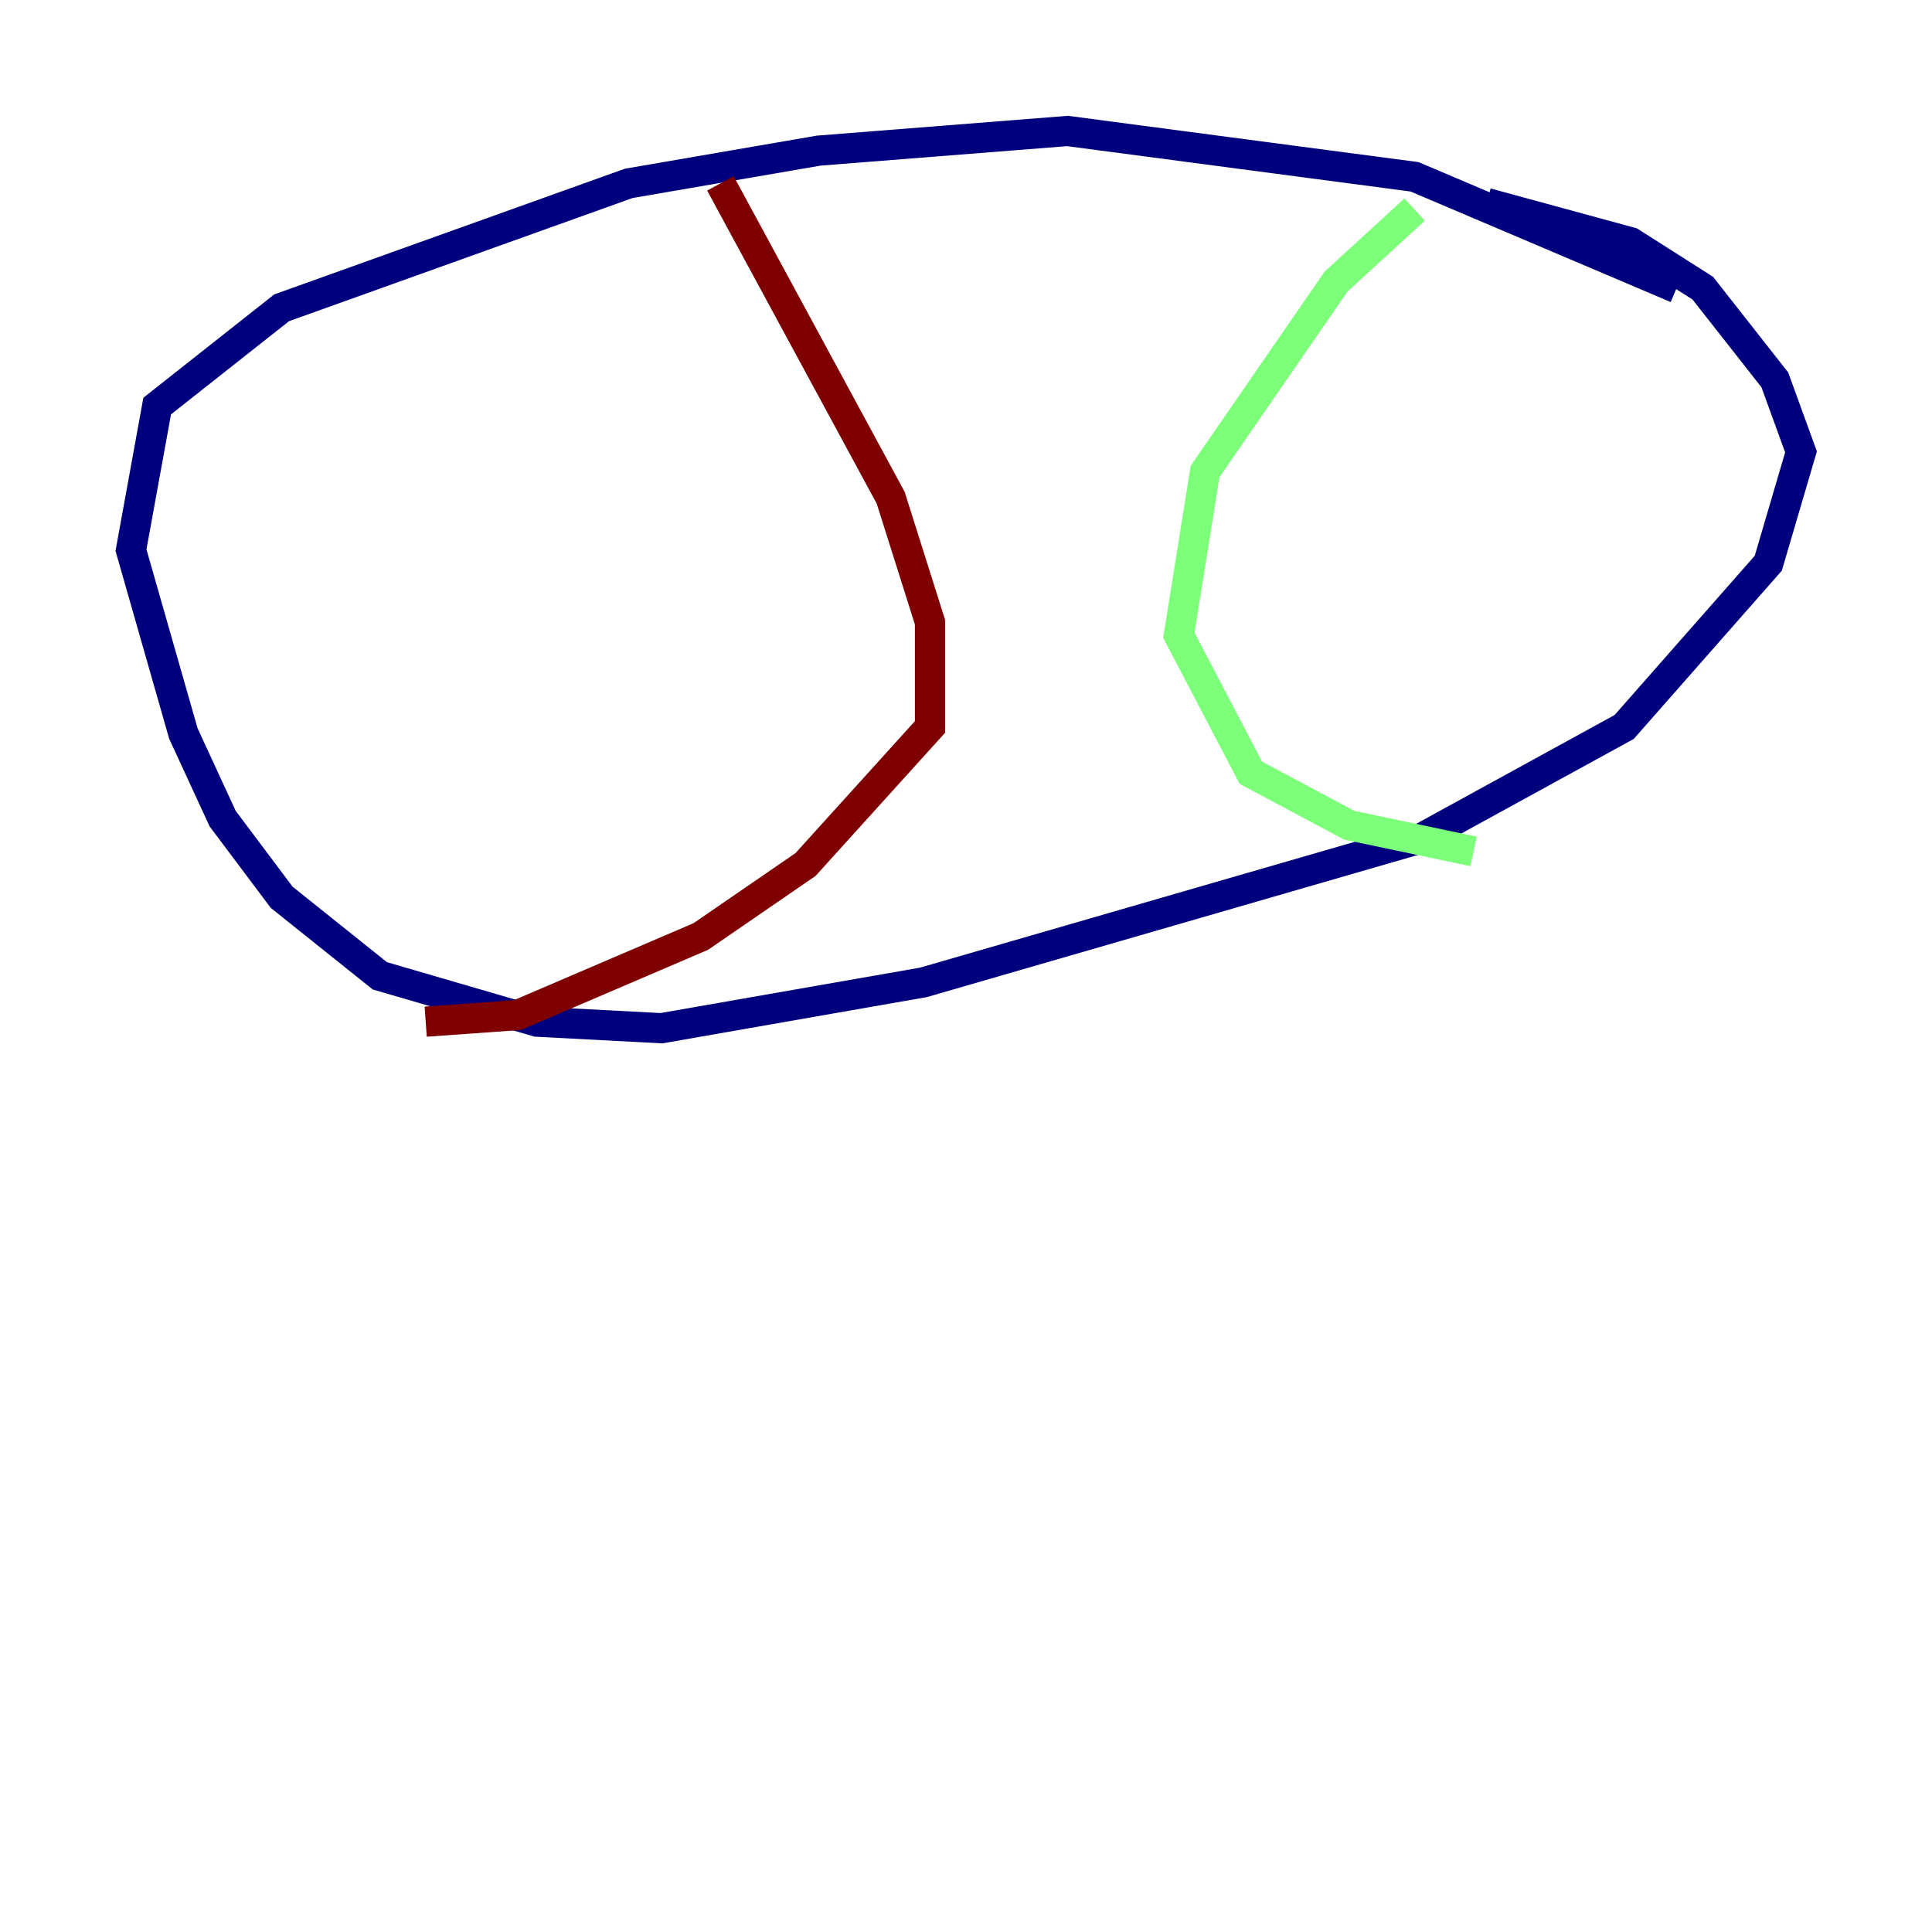 <?xml version="1.0" encoding="utf-8" ?>
<svg baseProfile="tiny" height="128" version="1.2" viewBox="0,0,128,128" width="128" xmlns="http://www.w3.org/2000/svg" xmlns:ev="http://www.w3.org/2001/xml-events" xmlns:xlink="http://www.w3.org/1999/xlink"><defs /><polyline fill="none" points="111.078,19.091 93.722,11.715 70.725,8.678 54.237,9.98 41.654,12.149 18.658,20.393 10.414,26.902 8.678,36.447 12.149,48.597 14.752,54.237 18.658,59.444 25.166,64.651 35.58,67.688 43.824,68.122 61.18,65.085 94.156,55.539 107.607,48.163 117.153,37.315 119.322,29.939 117.586,25.166 112.814,19.091 108.041,16.054 98.495,13.451" stroke="#00007f" stroke-width="2" /><polyline fill="none" points="93.722,13.885 88.515,18.658 79.837,31.241 78.102,42.088 82.875,51.2 89.383,54.671 97.627,56.407" stroke="#7cff79" stroke-width="2" /><polyline fill="none" points="47.729,12.149 59.01,32.976 61.614,41.22 61.614,48.163 53.37,57.275 46.427,62.047 34.278,67.254 28.203,67.688" stroke="#7f0000" stroke-width="2" /></svg>